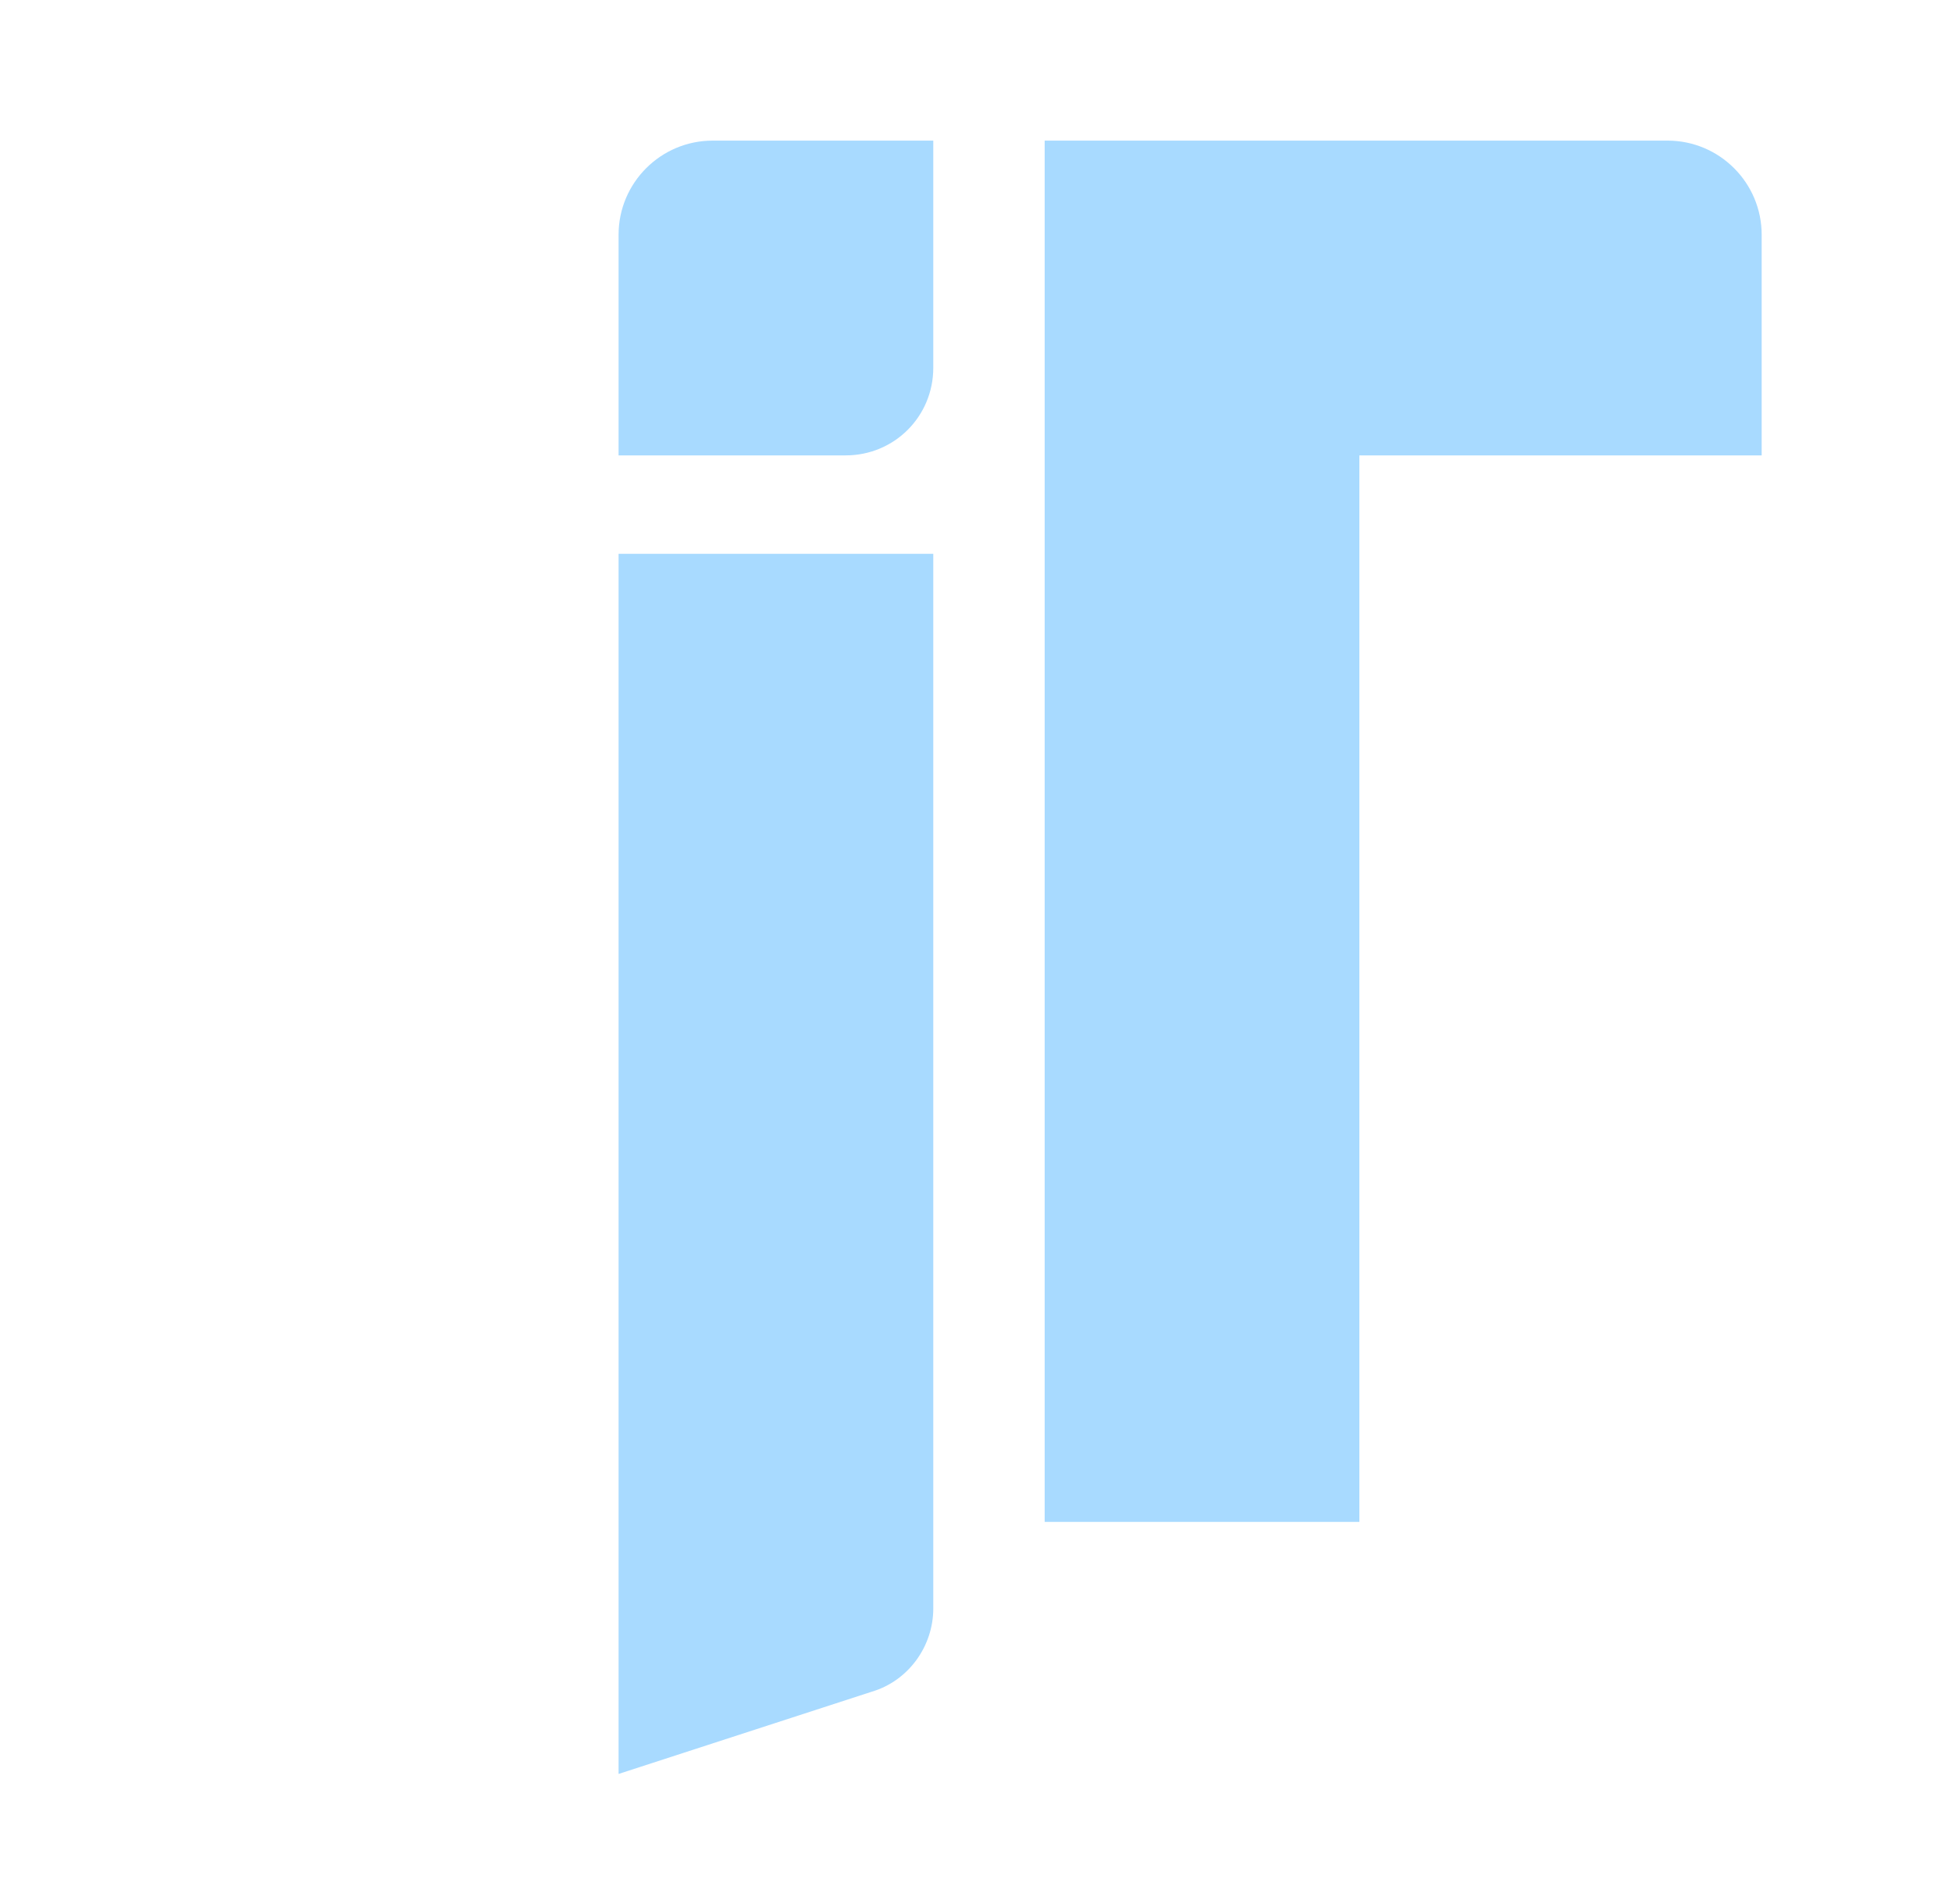 <?xml version="1.0" encoding="utf-8"?>
<!-- Generator: Adobe Illustrator 25.2.0, SVG Export Plug-In . SVG Version: 6.00 Build 0)  -->
<svg version="1.1" id="Layer_1" xmlns="http://www.w3.org/2000/svg" xmlns:xlink="http://www.w3.org/1999/xlink" x="0px" y="0px"
	 viewBox="0 0 180.5 176" style="enable-background:new 0 0 180.5 176;" xml:space="preserve">
<g>
	<g>
		<path fill="#A8DAFF" d="M57.2,164l23.4-7.6c3.4-1,5.7-4.2,5.7-7.7V51.2H57.2V164z"/>
		<path fill="#A8DAFF" d="M162.9,21.7c0-4.8-3.9-8.7-8.7-8.7h-28.5H96.6v29.1v98.6h29.1V42.1h37.2V21.7z"/>
		<path fill="#A8DAFF" d="M57.2,21.7v20.4h21c4.5,0,8.1-3.6,8.1-8.1V13H65.9C61.1,13,57.2,16.9,57.2,21.7z"/>
	</g>
</g>
</svg>
